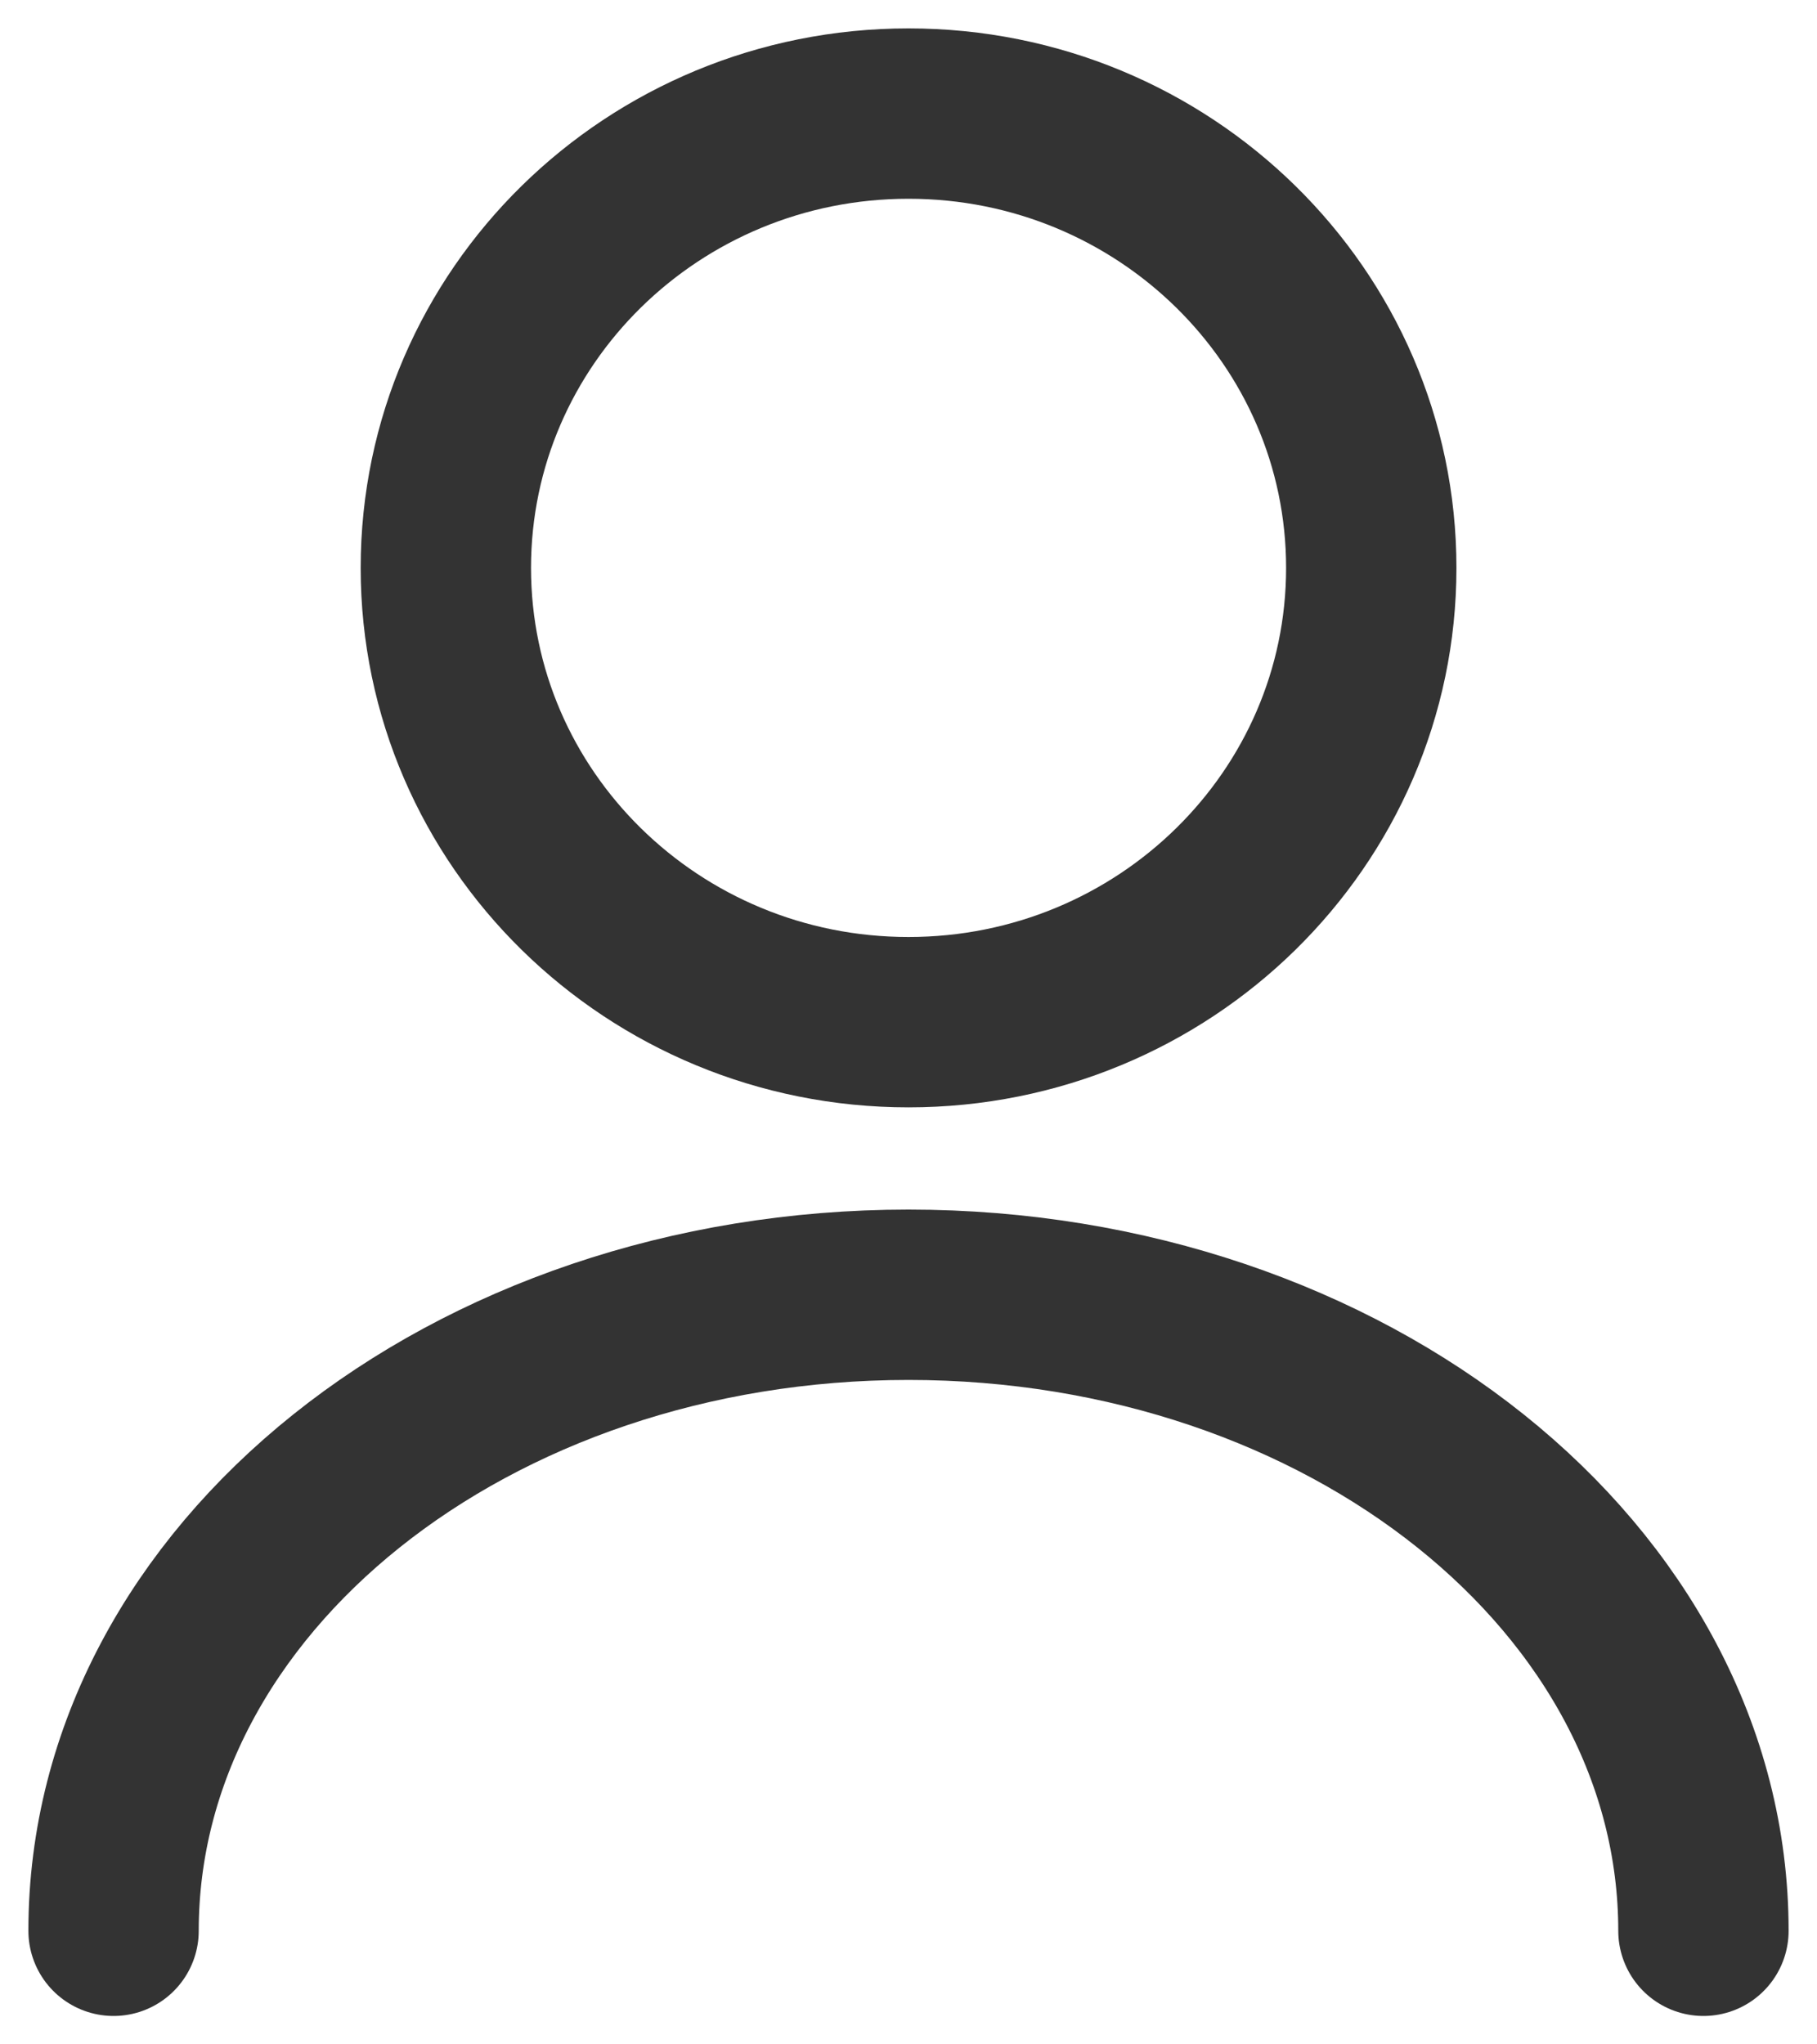 <svg width="16" height="18" viewBox="0 0 16 18" fill="none" xmlns="http://www.w3.org/2000/svg">
<path d="M8 9C10.25 9 12.075 7.209 12.075 5C12.075 2.791 10.25 1 8 1C5.75 1 3.926 2.791 3.926 5C3.926 7.209 5.75 9 8 9Z" stroke="black" stroke-opacity="0.8" stroke-width="1.5" stroke-linecap="round" stroke-linejoin="round"/>
<path d="M15 17C15 13.904 11.863 11.4 8 11.4C4.137 11.4 1 13.904 1 17" stroke="black" stroke-opacity="0.8" stroke-width="1.5" stroke-linecap="round" stroke-linejoin="round"/>
</svg>
